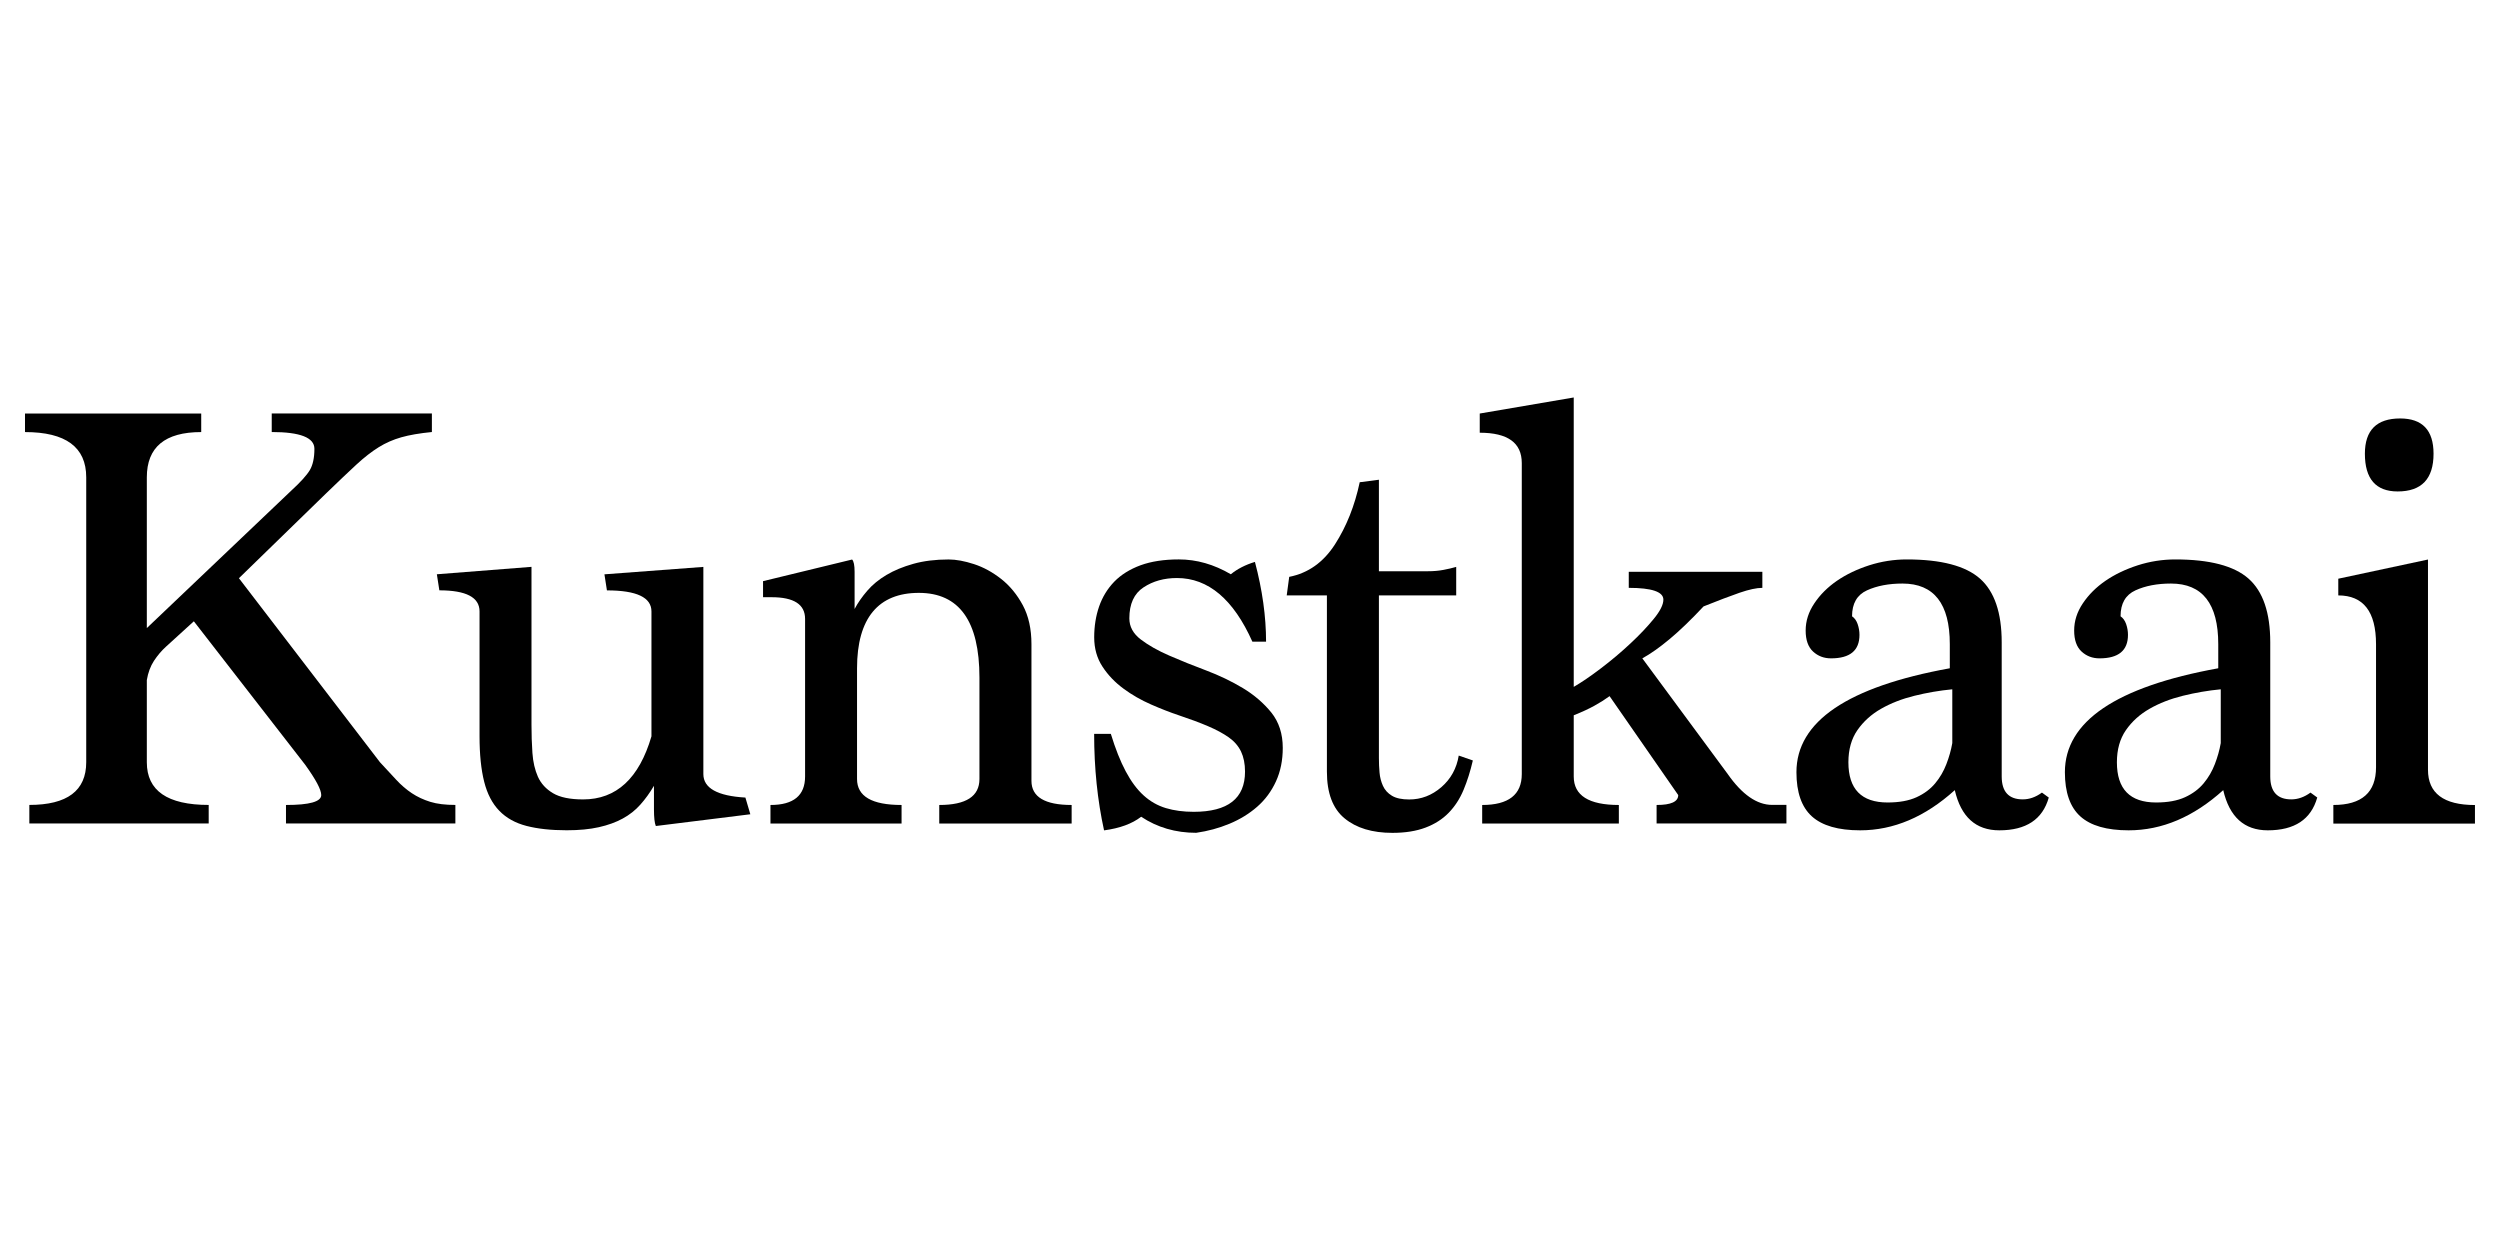 <?xml version="1.0" encoding="UTF-8"?>
<svg id="Layer_1" data-name="Layer 1" xmlns="http://www.w3.org/2000/svg" viewBox="0 0 512 256">
  <defs>
    <style>
      .cls-1 {
        fill: #fff;
      }
    </style>
  </defs>
  <rect class="cls-1" y="-128" width="512" height="512"/>
  <g>
    <path d="M58.57,168.66v-3.8c4.81,0,7.22-.67,7.22-2.03,0-1.1-1.1-3.17-3.29-6.21l-22.8-29.38-5.7,5.19c-.93.84-1.75,1.82-2.47,2.91-.72,1.1-1.2,2.41-1.46,3.93v16.84c0,5.83,4.22,8.74,12.67,8.74v3.8H6.01v-3.8c7.77,0,11.65-2.92,11.65-8.75v-58.35c0-6.17-4.18-9.26-12.54-9.26v-3.8h36.09v3.8c-7.43,0-11.14,3.09-11.14,9.27v30.87l29.51-28.08c1.94-1.78,3.23-3.2,3.86-4.25.63-1.06.95-2.52.95-4.39,0-2.29-2.91-3.43-8.74-3.43v-3.8h32.8v3.8c-2.53.25-4.62.61-6.27,1.08s-3.19,1.14-4.62,2.03-2.96,2.07-4.56,3.55c-1.61,1.48-3.67,3.45-6.21,5.9l-17.86,17.38,28.88,37.68c1.18,1.27,2.28,2.45,3.29,3.55,1.01,1.1,2.09,2.03,3.23,2.79,1.14.76,2.41,1.35,3.8,1.78s3.1.63,5.13.63v3.8h-34.7Z"/>
    <path d="M134.31,169.16c-.25-.59-.38-1.73-.38-3.42v-4.81c-.85,1.44-1.77,2.72-2.79,3.86-1.01,1.14-2.21,2.09-3.61,2.85-1.39.76-3.02,1.35-4.88,1.77-1.86.42-4.05.63-6.59.63-3.21,0-5.95-.3-8.23-.89s-4.14-1.62-5.57-3.1c-1.44-1.48-2.47-3.46-3.1-5.95-.63-2.49-.95-5.59-.95-9.31v-25.58c0-2.87-2.74-4.31-8.23-4.31l-.51-3.29,19.38-1.52v32.29c0,2.03.06,3.97.19,5.83.13,1.86.51,3.48,1.13,4.88.63,1.39,1.66,2.51,3.09,3.36,1.43.85,3.49,1.27,6.17,1.27,6.8,0,11.47-4.31,13.99-12.92v-25.58c0-2.87-3.04-4.31-9.12-4.31l-.51-3.29,20.26-1.52v42.43c0,2.87,2.87,4.48,8.61,4.81l1.01,3.42-19.38,2.41Z"/>
    <path d="M192.36,168.66v-3.8c5.49,0,8.23-1.77,8.23-5.32v-20.77c0-11.57-4.14-17.35-12.41-17.35s-12.66,5.15-12.66,15.45v22.67c0,3.55,3.04,5.32,9.12,5.32v3.8h-26.85v-3.8c4.73,0,7.09-1.94,7.09-5.83v-32.29c0-2.95-2.28-4.43-6.84-4.43h-1.77v-3.29l18.24-4.43c.34.34.51,1.18.51,2.53v7.6c.67-1.27,1.54-2.51,2.6-3.74,1.05-1.22,2.36-2.3,3.93-3.23,1.56-.93,3.4-1.69,5.51-2.28,2.11-.59,4.52-.89,7.22-.89,1.52,0,3.25.32,5.19.95,1.94.63,3.8,1.65,5.57,3.04,1.77,1.39,3.25,3.19,4.43,5.38,1.18,2.2,1.77,4.86,1.77,7.98v27.99c0,3.29,2.74,4.94,8.23,4.94v3.8h-27.1Z"/>
    <path d="M256.49,131.42c-3.88-8.69-9.04-13.04-15.45-13.04-2.62,0-4.9.63-6.84,1.91-1.94,1.27-2.91,3.39-2.91,6.35,0,1.69.78,3.13,2.34,4.32s3.5,2.29,5.83,3.3c2.32,1.01,4.83,2.03,7.54,3.04,2.7,1.02,5.21,2.22,7.54,3.62,2.32,1.4,4.26,3.07,5.83,5.01,1.56,1.95,2.34,4.36,2.34,7.24,0,2.54-.46,4.82-1.39,6.85-.93,2.03-2.21,3.77-3.86,5.21s-3.55,2.6-5.7,3.49c-2.15.89-4.41,1.5-6.78,1.84-4.22,0-7.98-1.1-11.27-3.29-1.86,1.44-4.39,2.36-7.6,2.79-1.35-6.16-2.03-12.75-2.03-19.76h3.42c.93,3.04,1.94,5.59,3.04,7.66,1.1,2.07,2.32,3.72,3.67,4.94,1.35,1.23,2.87,2.09,4.56,2.6s3.59.76,5.7.76c7.01,0,10.51-2.74,10.51-8.23,0-1.6-.28-2.98-.82-4.12-.55-1.14-1.39-2.11-2.53-2.91-1.14-.8-2.55-1.56-4.24-2.28-1.69-.72-3.67-1.46-5.95-2.22-1.77-.59-3.67-1.33-5.7-2.22-2.03-.89-3.91-1.96-5.63-3.23-1.73-1.27-3.17-2.76-4.31-4.5-1.14-1.73-1.71-3.74-1.71-6.02s.34-4.39,1.01-6.33c.68-1.94,1.71-3.63,3.1-5.07,1.39-1.43,3.19-2.55,5.38-3.36,2.19-.8,4.81-1.2,7.85-1.2,3.63,0,7.18,1.01,10.64,3.04,1.35-1.1,3-1.94,4.94-2.53,1.52,5.74,2.28,11.19,2.28,16.34h-2.79Z"/>
    <path d="M301.64,155.74c-.51,2.2-1.14,4.2-1.9,6.02-.76,1.82-1.77,3.38-3.04,4.69-1.27,1.31-2.85,2.32-4.75,3.04-1.9.72-4.16,1.08-6.78,1.08-4.14,0-7.41-.99-9.81-2.98-2.41-1.98-3.61-5.17-3.61-9.56v-36.09h-8.23l.51-3.8c3.88-.76,7.01-2.98,9.37-6.65,2.36-3.67,4.05-7.92,5.07-12.73l3.93-.51v18.74h10c1.18,0,2.26-.09,3.23-.28.97-.18,1.84-.39,2.6-.61v5.83h-15.83v33.31c0,1.01.04,2.01.13,2.98.08.97.32,1.88.7,2.72.38.84.99,1.52,1.84,2.03.84.51,2.03.76,3.54.76,2.45,0,4.64-.84,6.59-2.53,1.94-1.69,3.12-3.84,3.55-6.46l2.91,1.01Z"/>
    <path d="M339.27,168.66v-3.8c2.95,0,4.43-.67,4.43-2.03l-14.06-20.26c-.93.68-1.96,1.33-3.1,1.96-1.14.63-2.55,1.29-4.24,1.96v12.54c0,3.88,3.08,5.83,9.24,5.83v3.8h-27.99v-3.8c5.4,0,8.11-2.11,8.11-6.33v-63.7c0-4.14-2.87-6.21-8.61-6.21v-3.93l19.25-3.29v59.27c1.6-.93,3.46-2.19,5.57-3.8,2.11-1.6,4.12-3.29,6.02-5.07,1.9-1.77,3.5-3.46,4.81-5.07,1.31-1.6,1.96-2.91,1.96-3.93,0-1.6-2.37-2.41-7.09-2.41v-3.29h27.36v3.29c-1.18,0-2.74.34-4.69,1.01-1.94.68-4.39,1.6-7.35,2.79-2.53,2.7-4.83,4.92-6.9,6.65-2.07,1.73-3.95,3.06-5.64,3.99l17.48,23.68c2.95,4.22,5.99,6.33,9.12,6.33h2.91v3.8h-26.6Z"/>
    <path d="M419.59,163.34c-1.27,4.48-4.64,6.71-10.13,6.71-4.81,0-7.85-2.74-9.12-8.23-6.08,5.49-12.54,8.23-19.38,8.23-4.48,0-7.77-.95-9.88-2.85-2.11-1.9-3.17-4.92-3.17-9.06,0-10.38,10.47-17.48,31.41-21.28v-4.94c0-8.27-3.23-12.41-9.69-12.41-2.8,0-5.23.46-7.27,1.39-2.04.93-3.06,2.7-3.06,5.32.51.34.89.87,1.14,1.58.25.72.38,1.46.38,2.22,0,3.21-1.94,4.81-5.83,4.81-1.44,0-2.66-.46-3.67-1.39-1.01-.93-1.52-2.36-1.52-4.31s.59-3.8,1.78-5.57c1.18-1.77,2.73-3.31,4.63-4.62,1.91-1.31,4.11-2.36,6.61-3.17,2.5-.8,5.06-1.2,7.69-1.2,7.03,0,12.03,1.31,14.99,3.93,2.96,2.62,4.45,6.97,4.45,13.04v27.48c0,3.12,1.44,4.69,4.31,4.69,1.35,0,2.66-.46,3.93-1.39l1.39,1.01ZM399.83,141.17c-2.63.25-5.22.7-7.77,1.33-2.55.63-4.82,1.52-6.82,2.66s-3.61,2.6-4.84,4.37c-1.23,1.77-1.85,3.97-1.85,6.59,0,5.49,2.68,8.23,8.03,8.23,2.38,0,4.35-.36,5.93-1.08,1.57-.72,2.84-1.67,3.82-2.85.98-1.18,1.74-2.49,2.29-3.93.55-1.43.96-2.87,1.21-4.31v-11.02Z"/>
    <path d="M474.57,163.34c-1.27,4.48-4.64,6.71-10.13,6.71-4.81,0-7.85-2.74-9.12-8.23-6.08,5.49-12.54,8.23-19.38,8.23-4.47,0-7.77-.95-9.88-2.85-2.11-1.9-3.17-4.92-3.17-9.06,0-10.38,10.47-17.48,31.41-21.28v-4.94c0-8.27-3.23-12.41-9.69-12.41-2.8,0-5.23.46-7.26,1.39-2.04.93-3.06,2.7-3.06,5.32.51.34.89.87,1.14,1.58.25.72.38,1.46.38,2.22,0,3.21-1.94,4.81-5.83,4.81-1.44,0-2.66-.46-3.67-1.39-1.01-.93-1.52-2.36-1.52-4.31s.59-3.8,1.78-5.57c1.19-1.77,2.73-3.31,4.64-4.62,1.91-1.31,4.11-2.36,6.61-3.17,2.5-.8,5.06-1.2,7.69-1.2,7.03,0,12.03,1.31,14.99,3.93,2.96,2.62,4.45,6.97,4.45,13.04v27.48c0,3.12,1.44,4.69,4.31,4.69,1.35,0,2.66-.46,3.93-1.39l1.39,1.01ZM454.81,141.17c-2.63.25-5.22.7-7.77,1.33-2.55.63-4.82,1.52-6.81,2.66-2,1.14-3.61,2.6-4.84,4.37-1.23,1.77-1.85,3.97-1.85,6.59,0,5.49,2.68,8.23,8.03,8.23,2.38,0,4.35-.36,5.92-1.08,1.57-.72,2.84-1.67,3.82-2.85.98-1.18,1.74-2.49,2.29-3.93.55-1.43.96-2.87,1.21-4.31v-11.02Z"/>
    <path d="M477.87,168.66v-3.8c5.83,0,8.74-2.57,8.74-7.72v-25.2c0-6.67-2.58-10-7.73-10v-3.42l18.37-3.93v43.06c0,4.81,3.21,7.22,9.62,7.22v3.8h-29ZM491.04,100.65c-4.47,0-6.71-2.58-6.71-7.73,0-4.81,2.41-7.22,7.22-7.22,4.56,0,6.84,2.41,6.84,7.22,0,5.15-2.45,7.73-7.35,7.73Z"/>
  </g>
</svg>